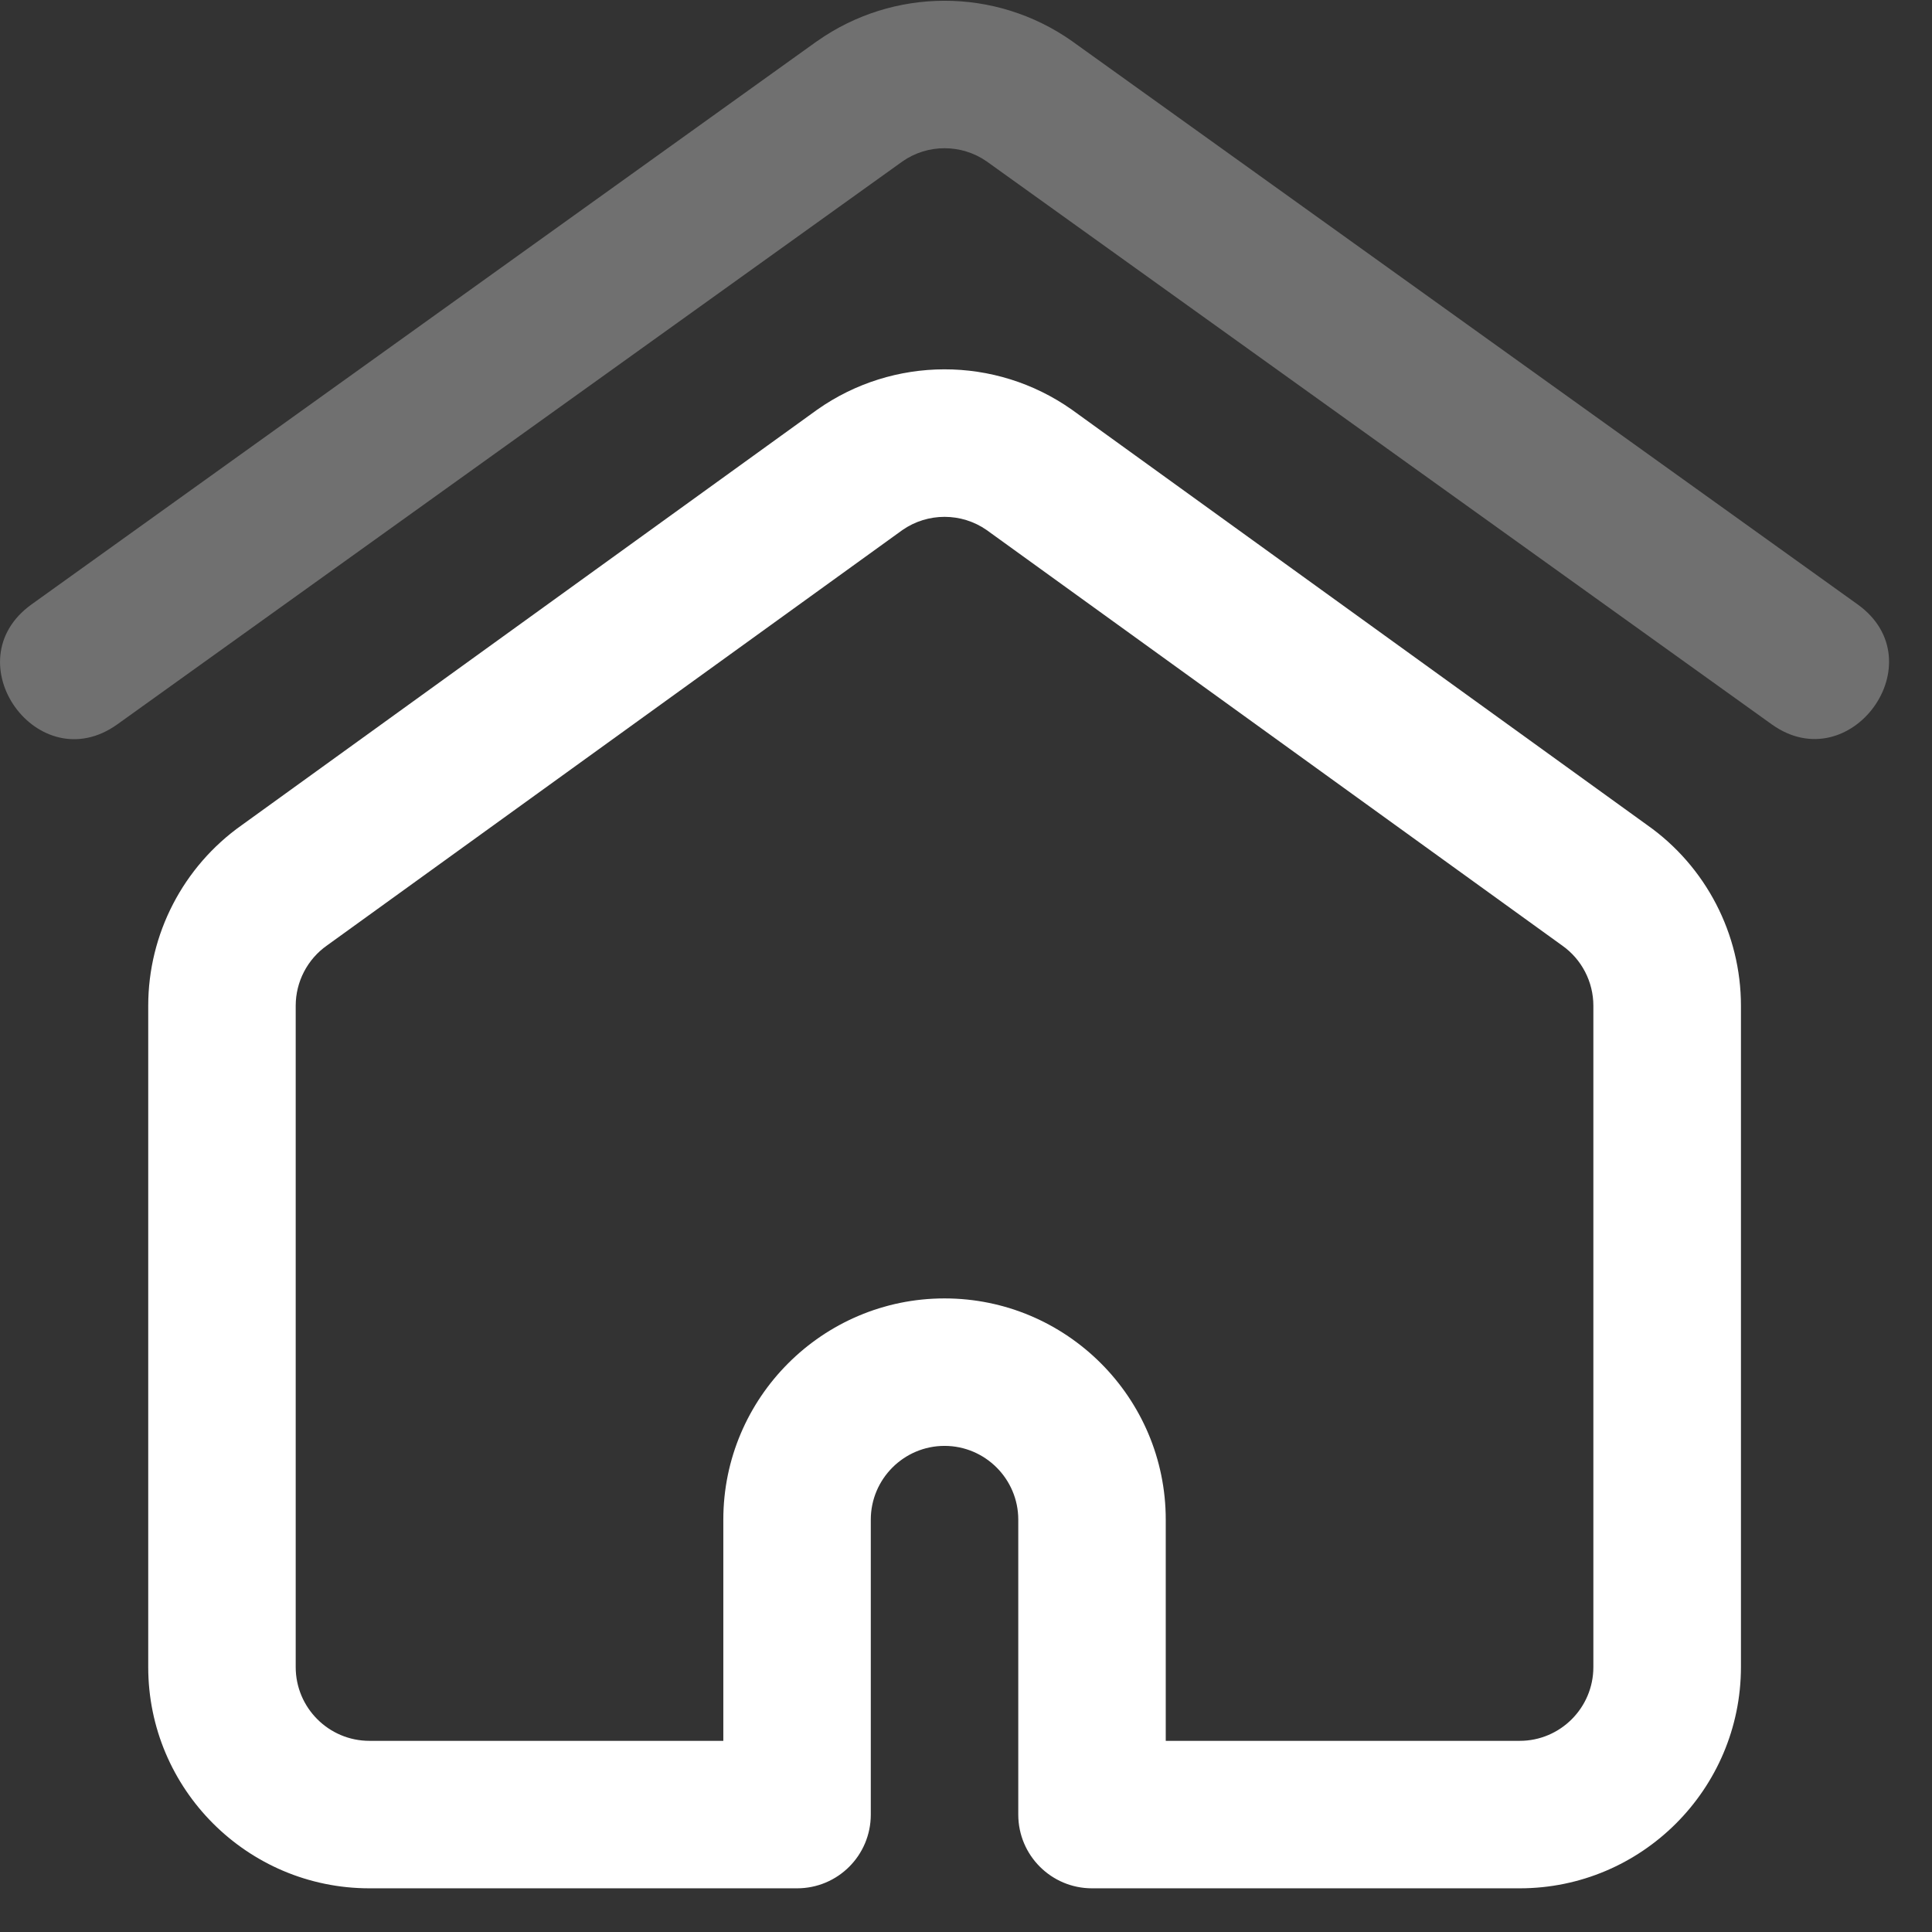 <svg width="18" height="18" viewBox="0 0 18 18" fill="none" xmlns="http://www.w3.org/2000/svg">
<rect x="0" y="0" width="18" height="18" fill="#333333" stroke="none"/>
<g clip-path="url(#clip0_3_2600)">
<path opacity="0.3" d="M16.506 6.748L9.193 1.504C8.959 1.341 8.644 1.339 8.408 1.504L1.094 6.748C0.356 7.277 -0.445 6.162 0.294 5.631L7.61 0.385C7.612 0.384 7.613 0.383 7.615 0.382C8.321 -0.115 9.271 -0.121 9.986 0.382C9.987 0.383 9.989 0.384 9.99 0.385L17.307 5.631C18.047 6.163 17.238 7.273 16.506 6.748V6.748Z" fill="white"/>
<path d="M14.159 17.593H10.174C9.795 17.593 9.487 17.286 9.487 16.906V14.158C9.487 13.78 9.179 13.471 8.8 13.471C8.421 13.471 8.113 13.78 8.113 14.158V16.906C8.113 17.286 7.806 17.593 7.426 17.593H3.442C2.305 17.593 1.381 16.669 1.381 15.532V9.37C1.381 8.702 1.707 8.073 2.252 7.688L7.608 3.821C7.61 3.82 7.613 3.818 7.615 3.816C8.321 3.319 9.271 3.313 9.985 3.816C9.988 3.818 9.99 3.82 9.992 3.821L15.348 7.688C15.894 8.073 16.22 8.702 16.22 9.37V15.532C16.219 16.669 15.295 17.593 14.159 17.593ZM10.861 16.219H14.159C14.537 16.219 14.845 15.911 14.845 15.532V9.37C14.845 9.147 14.736 8.937 14.554 8.809C14.552 8.807 14.55 8.805 14.547 8.804L9.192 4.938C8.958 4.775 8.644 4.774 8.408 4.938L3.053 8.804C3.051 8.805 3.049 8.807 3.046 8.809C2.864 8.937 2.755 9.147 2.755 9.37V15.532C2.755 15.911 3.063 16.219 3.442 16.219H6.739V14.158C6.739 13.022 7.664 12.097 8.8 12.097C9.937 12.097 10.861 13.022 10.861 14.158V16.219Z" fill="white"/>
</g>
<defs>
<clipPath id="clip0_3_2600">
<rect width="17.6" height="17.6" fill="white"/>
</clipPath>
</defs>
</svg>
